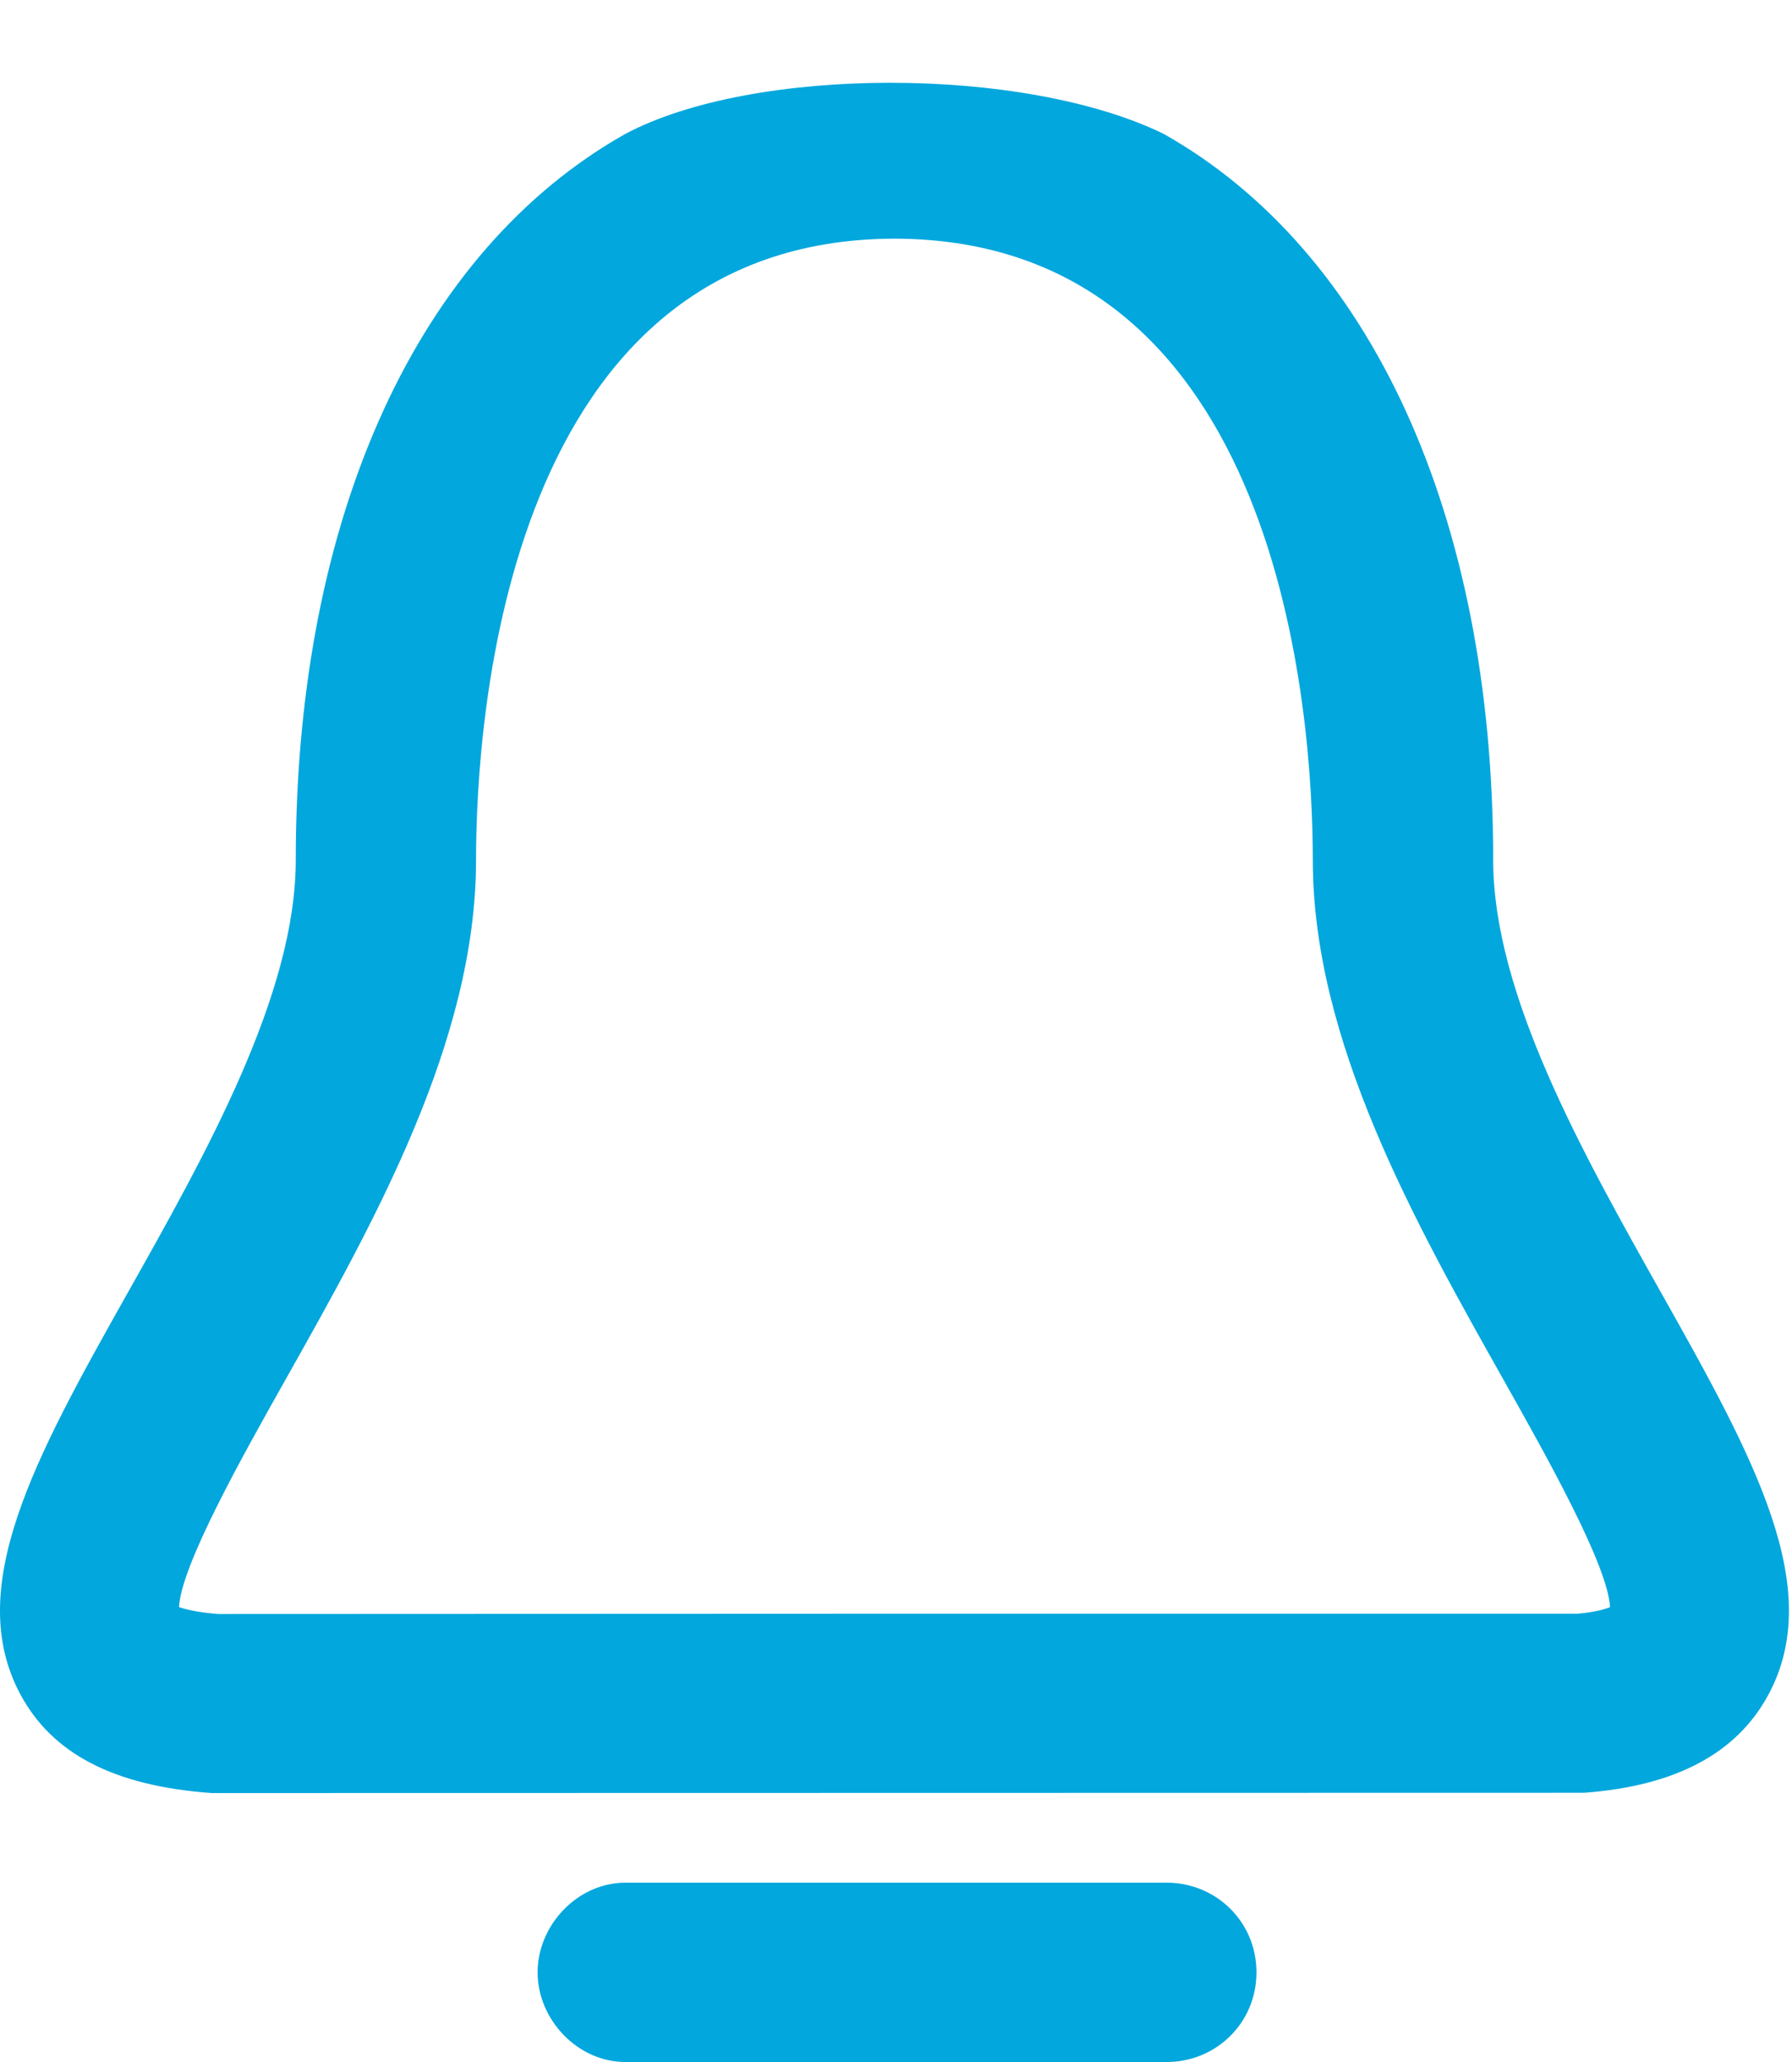 <?xml version="1.0" encoding="UTF-8"?>
<svg width="20px" height="23px" viewBox="0 0 20 23" version="1.1" xmlns="http://www.w3.org/2000/svg" xmlns:xlink="http://www.w3.org/1999/xlink">
    <title>Icons/notif</title>
    <g id="🗺-USER-JOURNEY-⎇" stroke="none" stroke-width="1" fill="none" fill-rule="evenodd">
        <g id="GRT---Limitations-fields" transform="translate(-1258, -40)" fill="#01A7DD">
            <g id="Fill-1" transform="translate(1258, 39)">
                <path d="M9.983,19 L2.437,19.003 C2.202,18.985 2.067,18.95 1.998,18.926 C2.02,18.462 2.709,17.237 3.174,16.411 C4.177,14.631 5.313,12.613 5.313,10.593 C5.313,9.001 5.651,3.671 9.983,3.662 C14.315,3.671 14.652,9.001 14.652,10.593 C14.652,12.613 15.789,14.631 16.792,16.411 C17.257,17.238 17.948,18.465 17.969,18.927 C17.905,18.952 17.789,18.984 17.604,19 L9.983,19 Z M13.023,22 C13.566,22 14.023,22.43 14.023,23 C14.023,23.57 13.566,24 13.023,24 C9.353,24 7.339,24 6.98,24 C6.442,24 6,23.523 6,23 C6,22.477 6.442,22 6.98,22 C7.339,22 9.353,22 13.023,22 Z M16.665,10.593 C16.665,6.729 15.284,3.785 12.983,2.491 C11.423,1.733 8.402,1.733 6.973,2.497 C4.678,3.794 3.301,6.734 3.301,10.593 C3.301,12.092 2.3,13.868 1.417,15.435 C0.385,17.269 -0.412,18.718 0.231,19.906 C0.582,20.554 1.259,20.921 2.362,21 L17.679,20.997 C18.707,20.921 19.384,20.554 19.735,19.906 C20.377,18.718 19.581,17.269 18.548,15.435 C17.666,13.868 16.665,12.092 16.665,10.593 Z"></path>
            </g>
        </g>
    </g>
</svg>